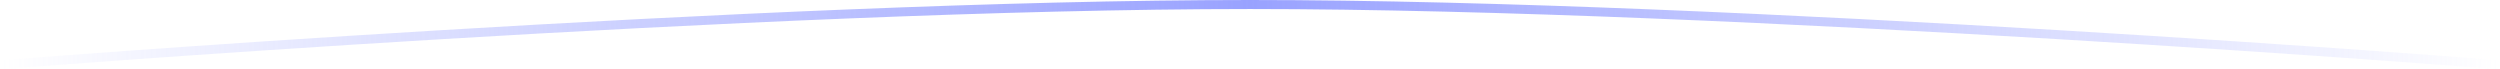 <svg width="1662" height="46" viewBox="0 0 1662 46" fill="none" xmlns="http://www.w3.org/2000/svg">
<path d="M1 43C1 43 506.489 3 831 3C1155.51 3 1661 43 1661 43" stroke="url(#paint0_linear_1483_245)" stroke-width="6"/>
<defs>
<linearGradient id="paint0_linear_1483_245" x1="1" y1="43.5" x2="1661" y2="43.5" gradientUnits="userSpaceOnUse">
<stop stop-color="#99A2FF" stop-opacity="0"/>
<stop offset="0.5" stop-color="#99A2FF"/>
<stop offset="1" stop-color="#99A2FF" stop-opacity="0"/>
</linearGradient>
</defs>
</svg>
